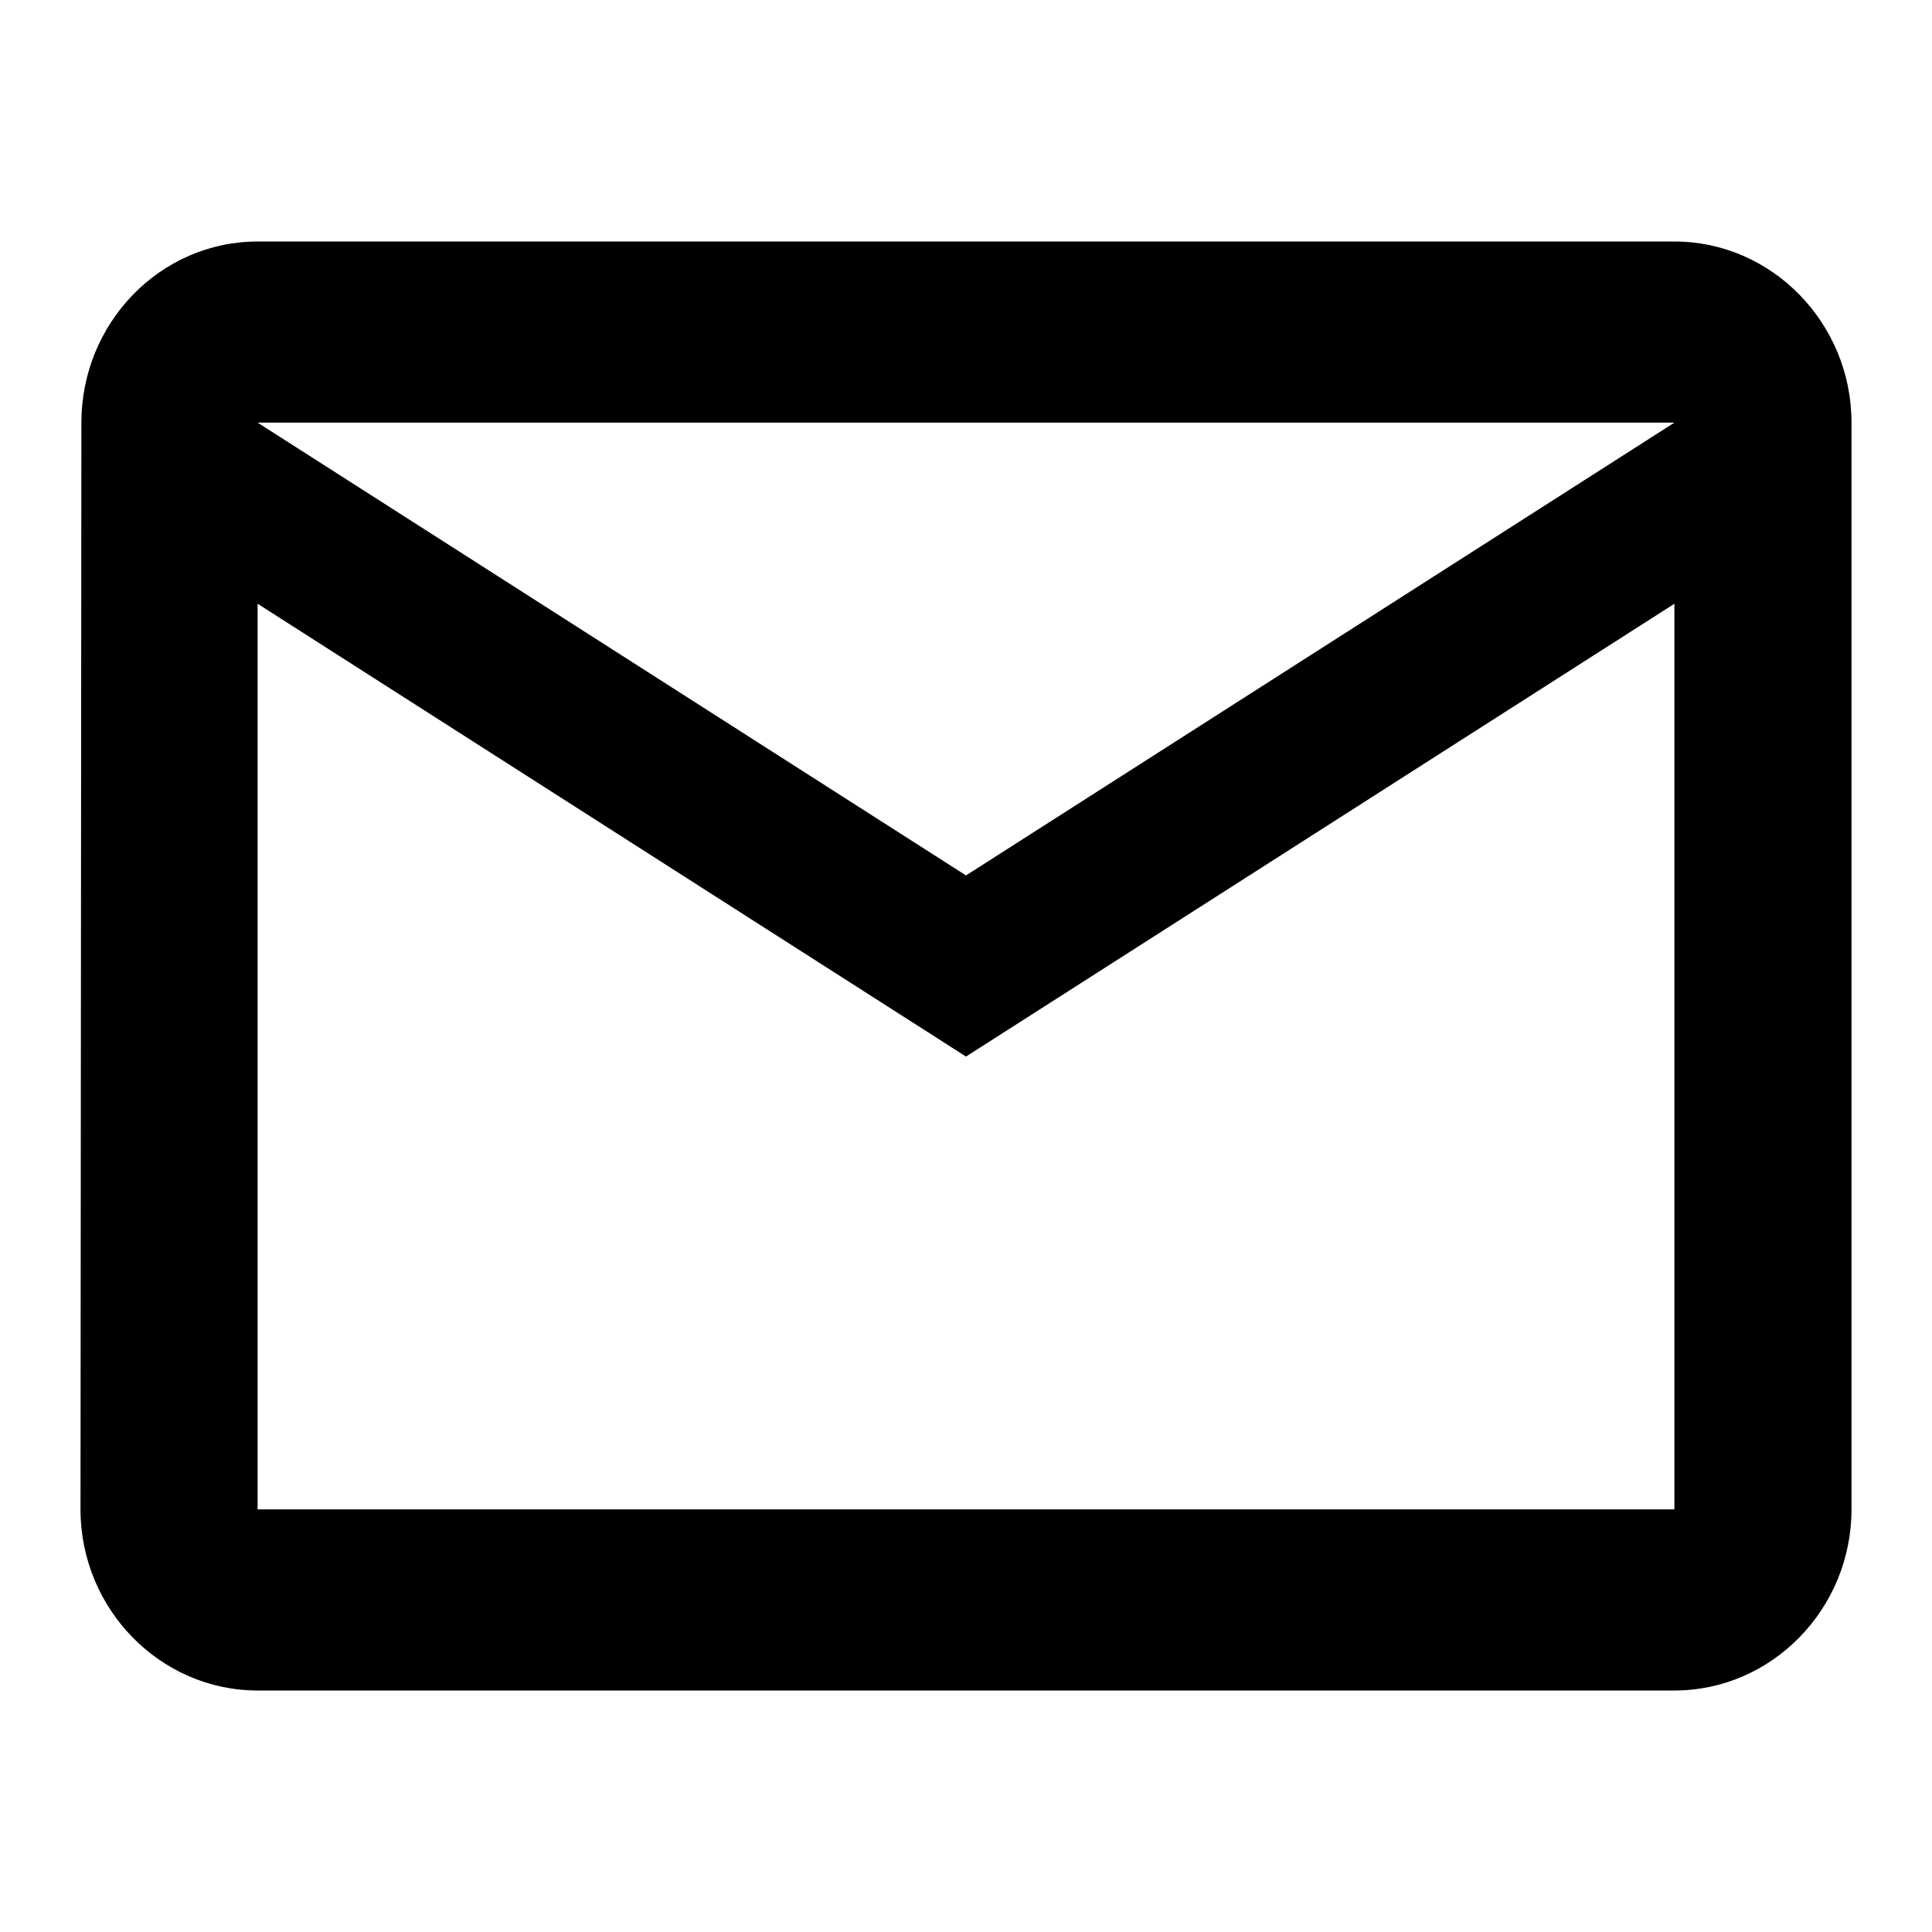 <svg width="24" height="24" viewBox="0 0 24 24" fill="none" xmlns="http://www.w3.org/2000/svg"><path d="M20.8 3H3.2C1.99 3 1.011 4.013 1.011 5.25L1 18.75C1 19.988 1.99 21 3.2 21h17.6c1.21 0 2.2-1.012 2.2-2.25V5.25C23 4.013 22.01 3 20.8 3zm0 15.75H3.2V7.5l8.8 5.625L20.8 7.5v11.25zM12 10.875L3.2 5.25h17.6L12 10.875z" fill="#000"/></svg>